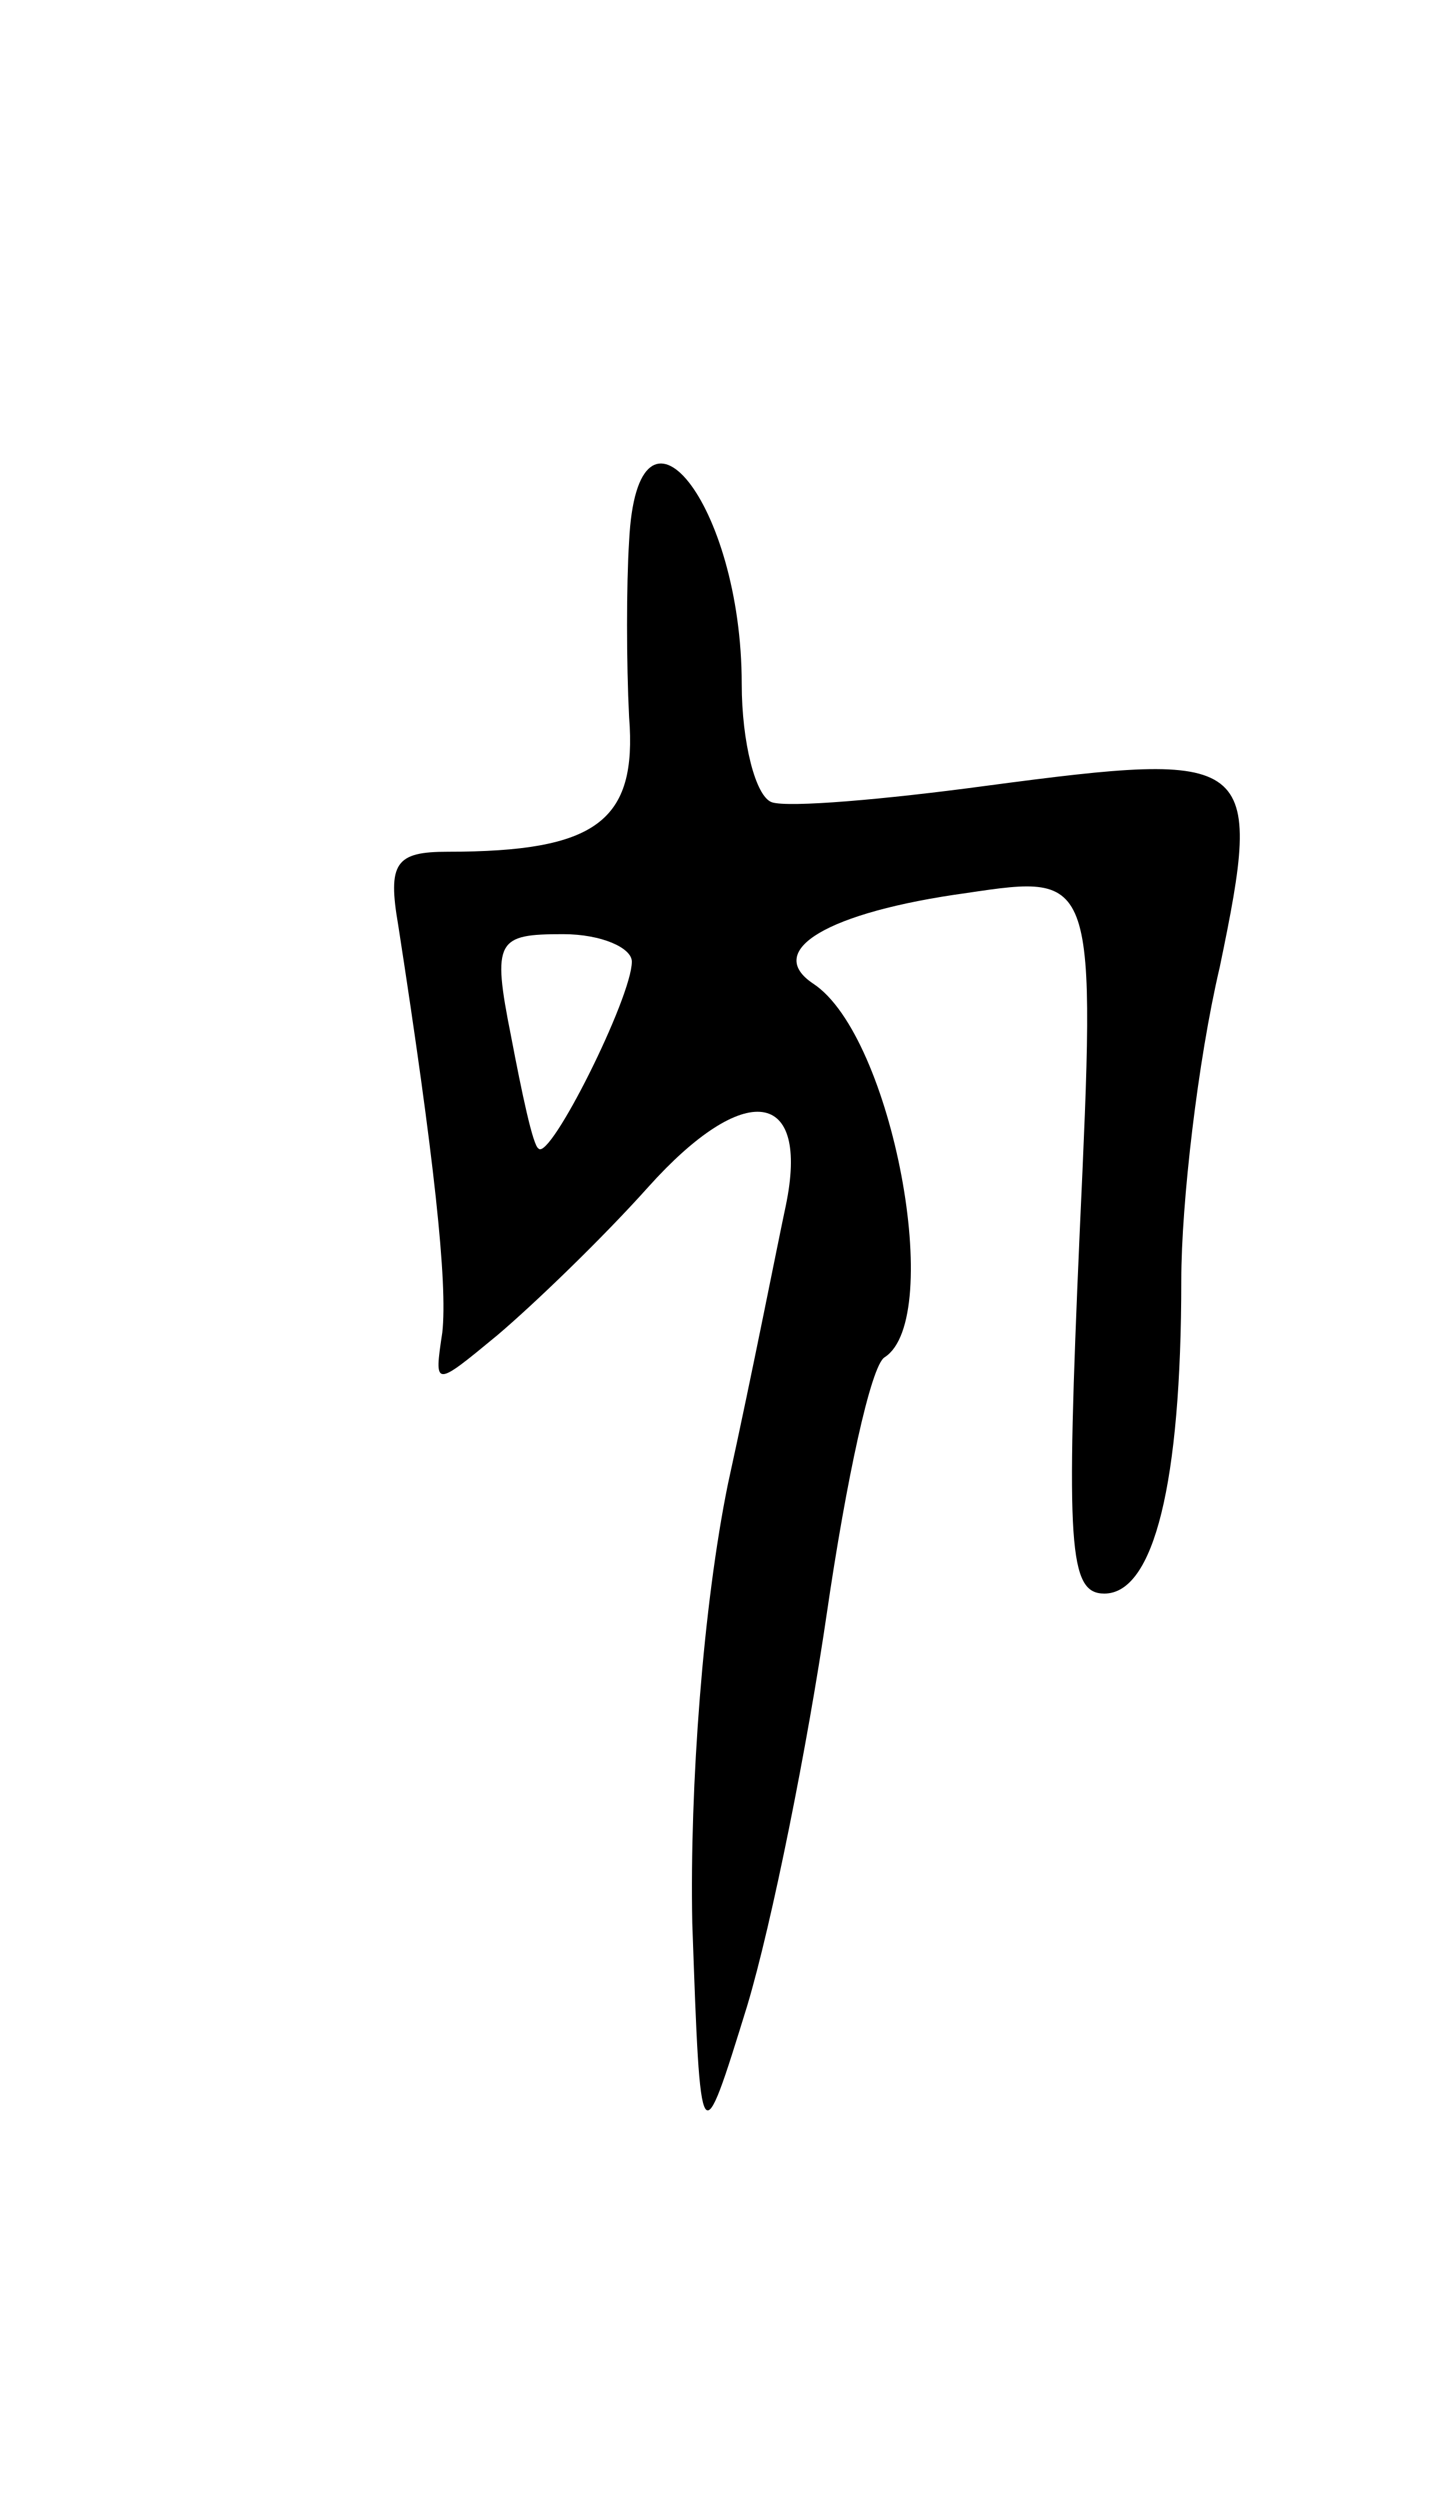 <svg version="1.0" xmlns="http://www.w3.org/2000/svg"
 width="53pt" height="91pt" viewBox="0 0 53 91"
 preserveAspectRatio="xMidYMid meet">
<g transform="translate(0,91) scale(0.1,-0.1)"
fill="#000000" stroke="none">
<path d="M229 713 c-1 -16 -1 -44 0 -64 3 -38 -12 -49 -66 -49 -19 0 -22 -4
-18 -27 13 -84 18 -130 16 -148 -3 -20 -3 -20 20 -1 13 11 38 35 55 54 35 39
59 36 50 -7 -3 -14 -12 -60 -21 -101 -9 -44 -14 -110 -13 -160 3 -85 3 -85 20
-30 9 30 22 95 29 143 7 48 16 90 21 93 22 14 3 117 -26 136 -18 12 5 26 56
33 47 7 47 7 41 -124 -5 -114 -4 -131 9 -131 18 0 28 40 28 114 0 28 6 80 14
114 16 77 13 79 -85 66 -37 -5 -72 -8 -78 -6 -6 2 -11 22 -11 43 0 66 -38 113
-41 52z m1 -153 c0 -13 -30 -73 -34 -68 -2 1 -6 20 -10 41 -7 35 -5 37 19 37
14 0 25 -5 25 -10z"/>
</g>
</svg>
